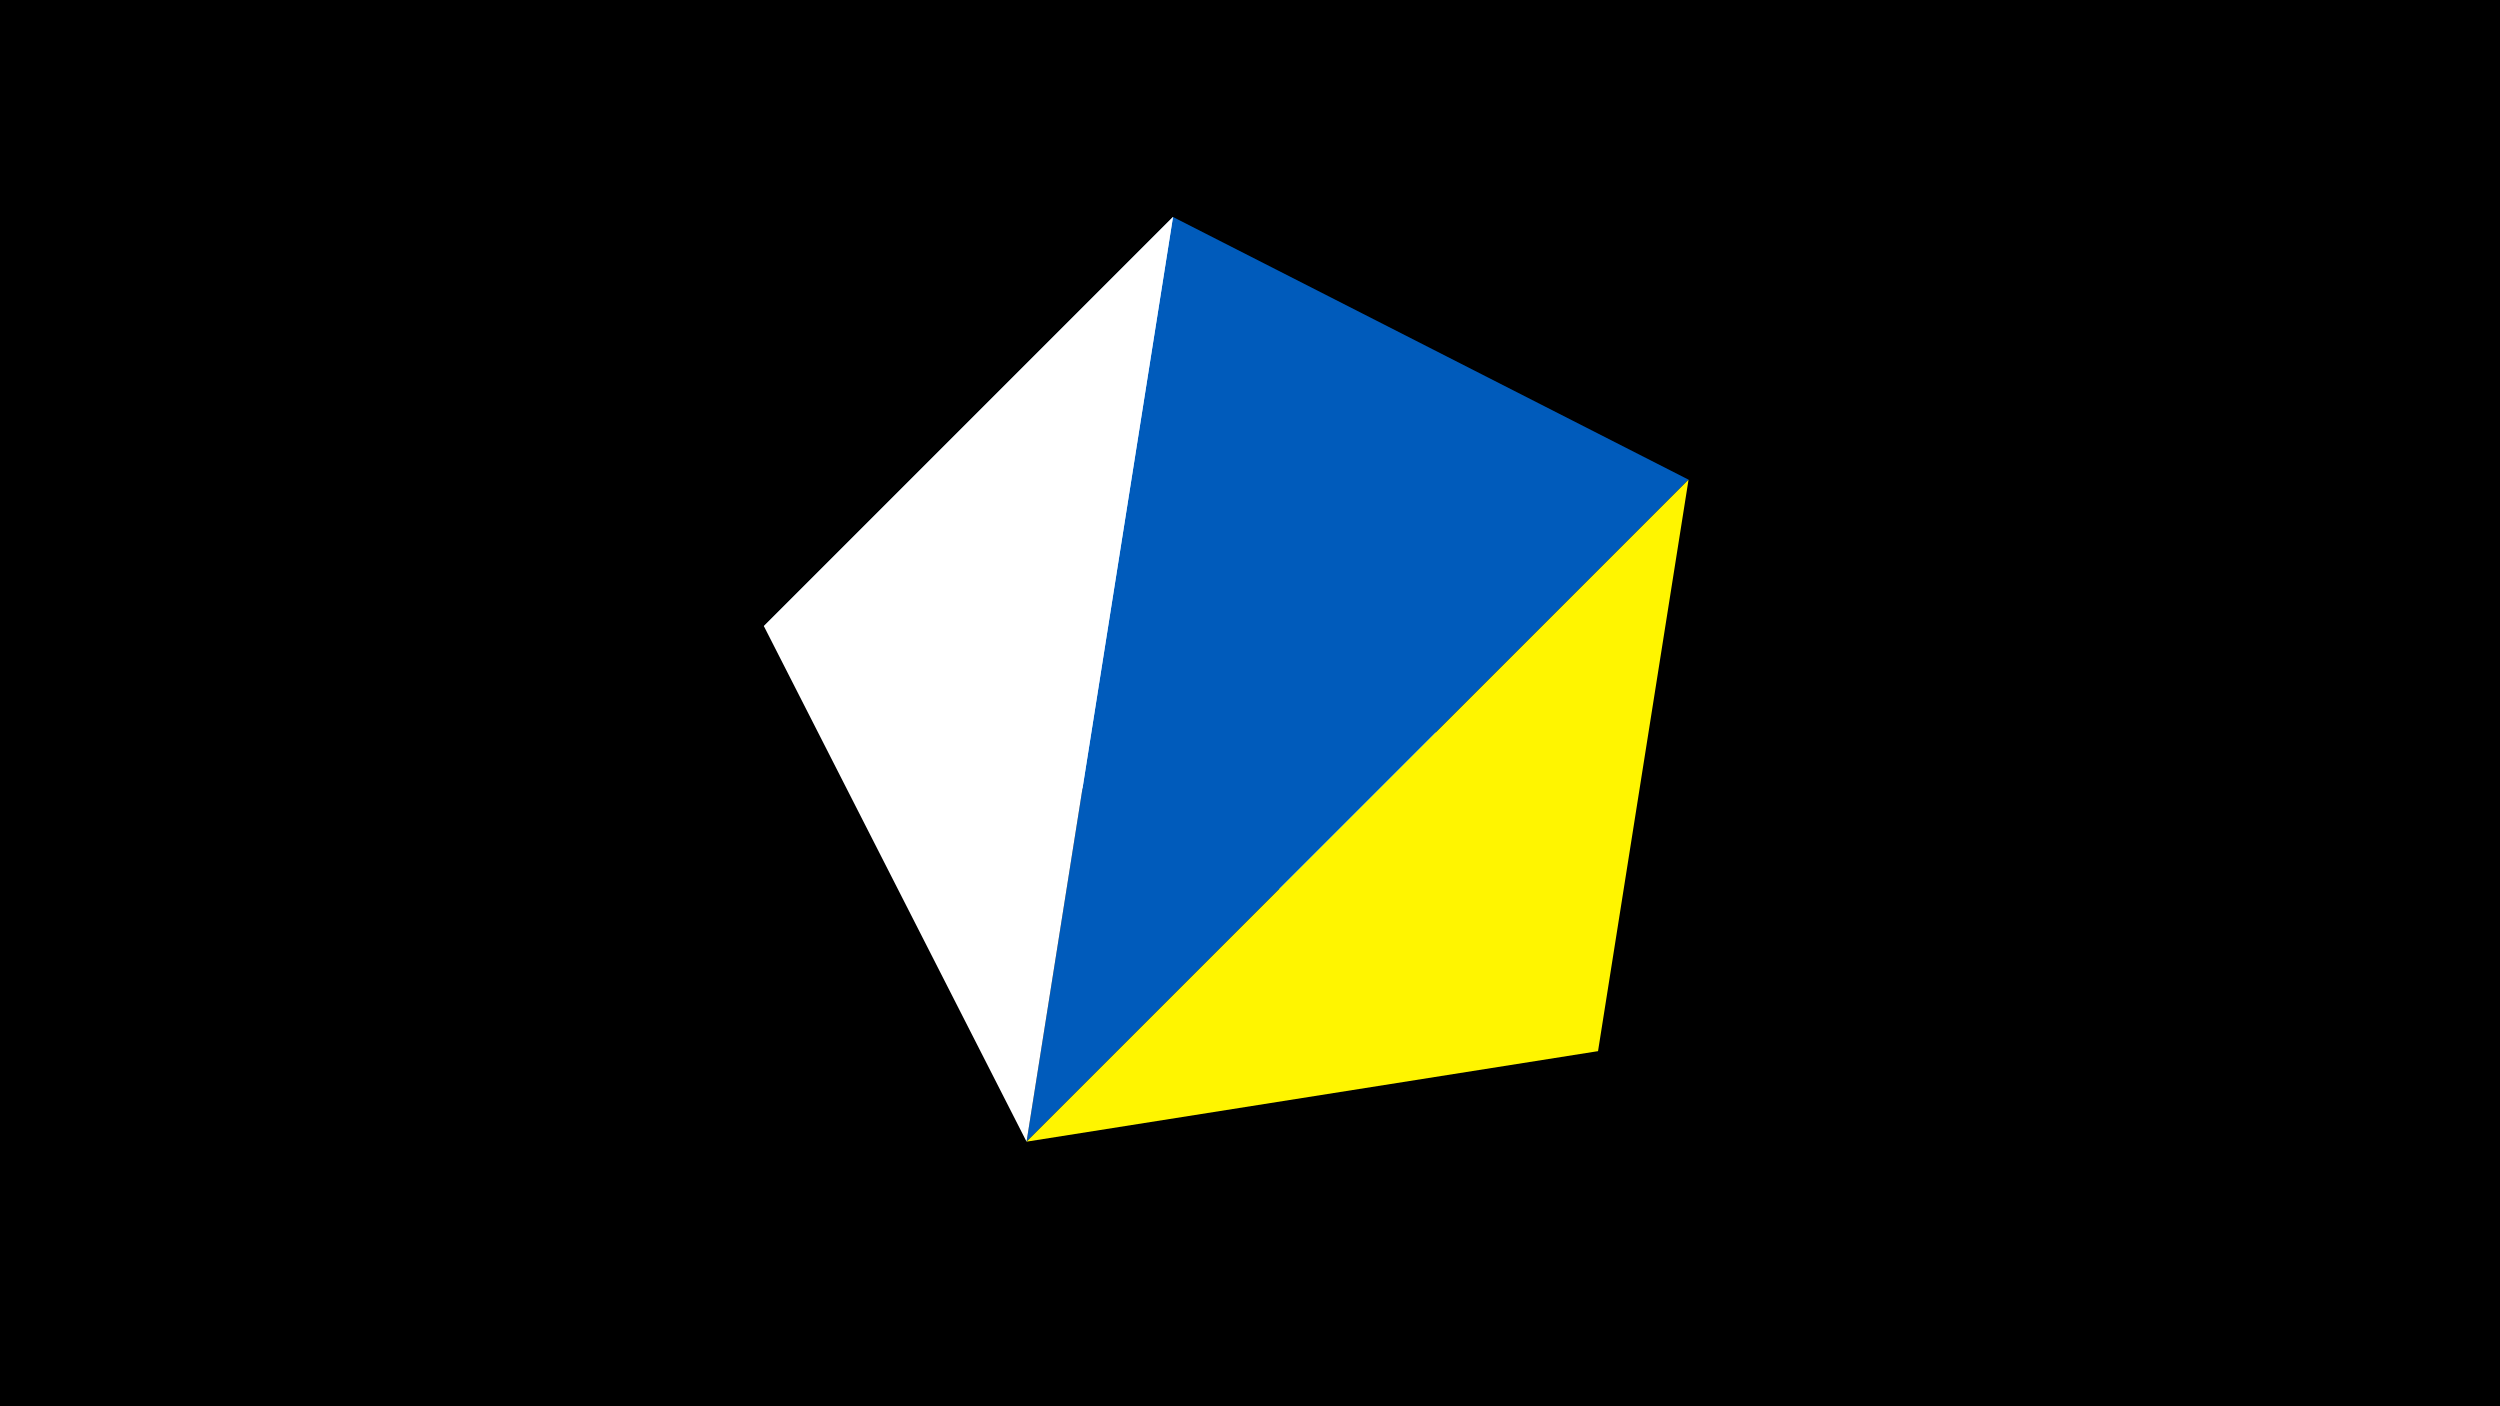 <svg width="1200" height="675" viewBox="-500 -500 1200 675" xmlns="http://www.w3.org/2000/svg"><title>juwel 19073</title><path d="M-500-500h1200v675h-1200z" fill="#000"/><path d="M-133.341,-199.458L267.054,4.554 63.042,-395.841 Z" fill="#c2e1ff"/><path d="M310.5,-269.755L63.042,-395.841 -7.255,48 Z" fill="#005bbb"/><path d="M-7.255,48L310.5,-269.755 267.054,4.554 Z" fill="#fff500"/><path d="M63.042,-395.841L-133.341,-199.458 -7.255,48 Z" fill="#fff"/></svg>